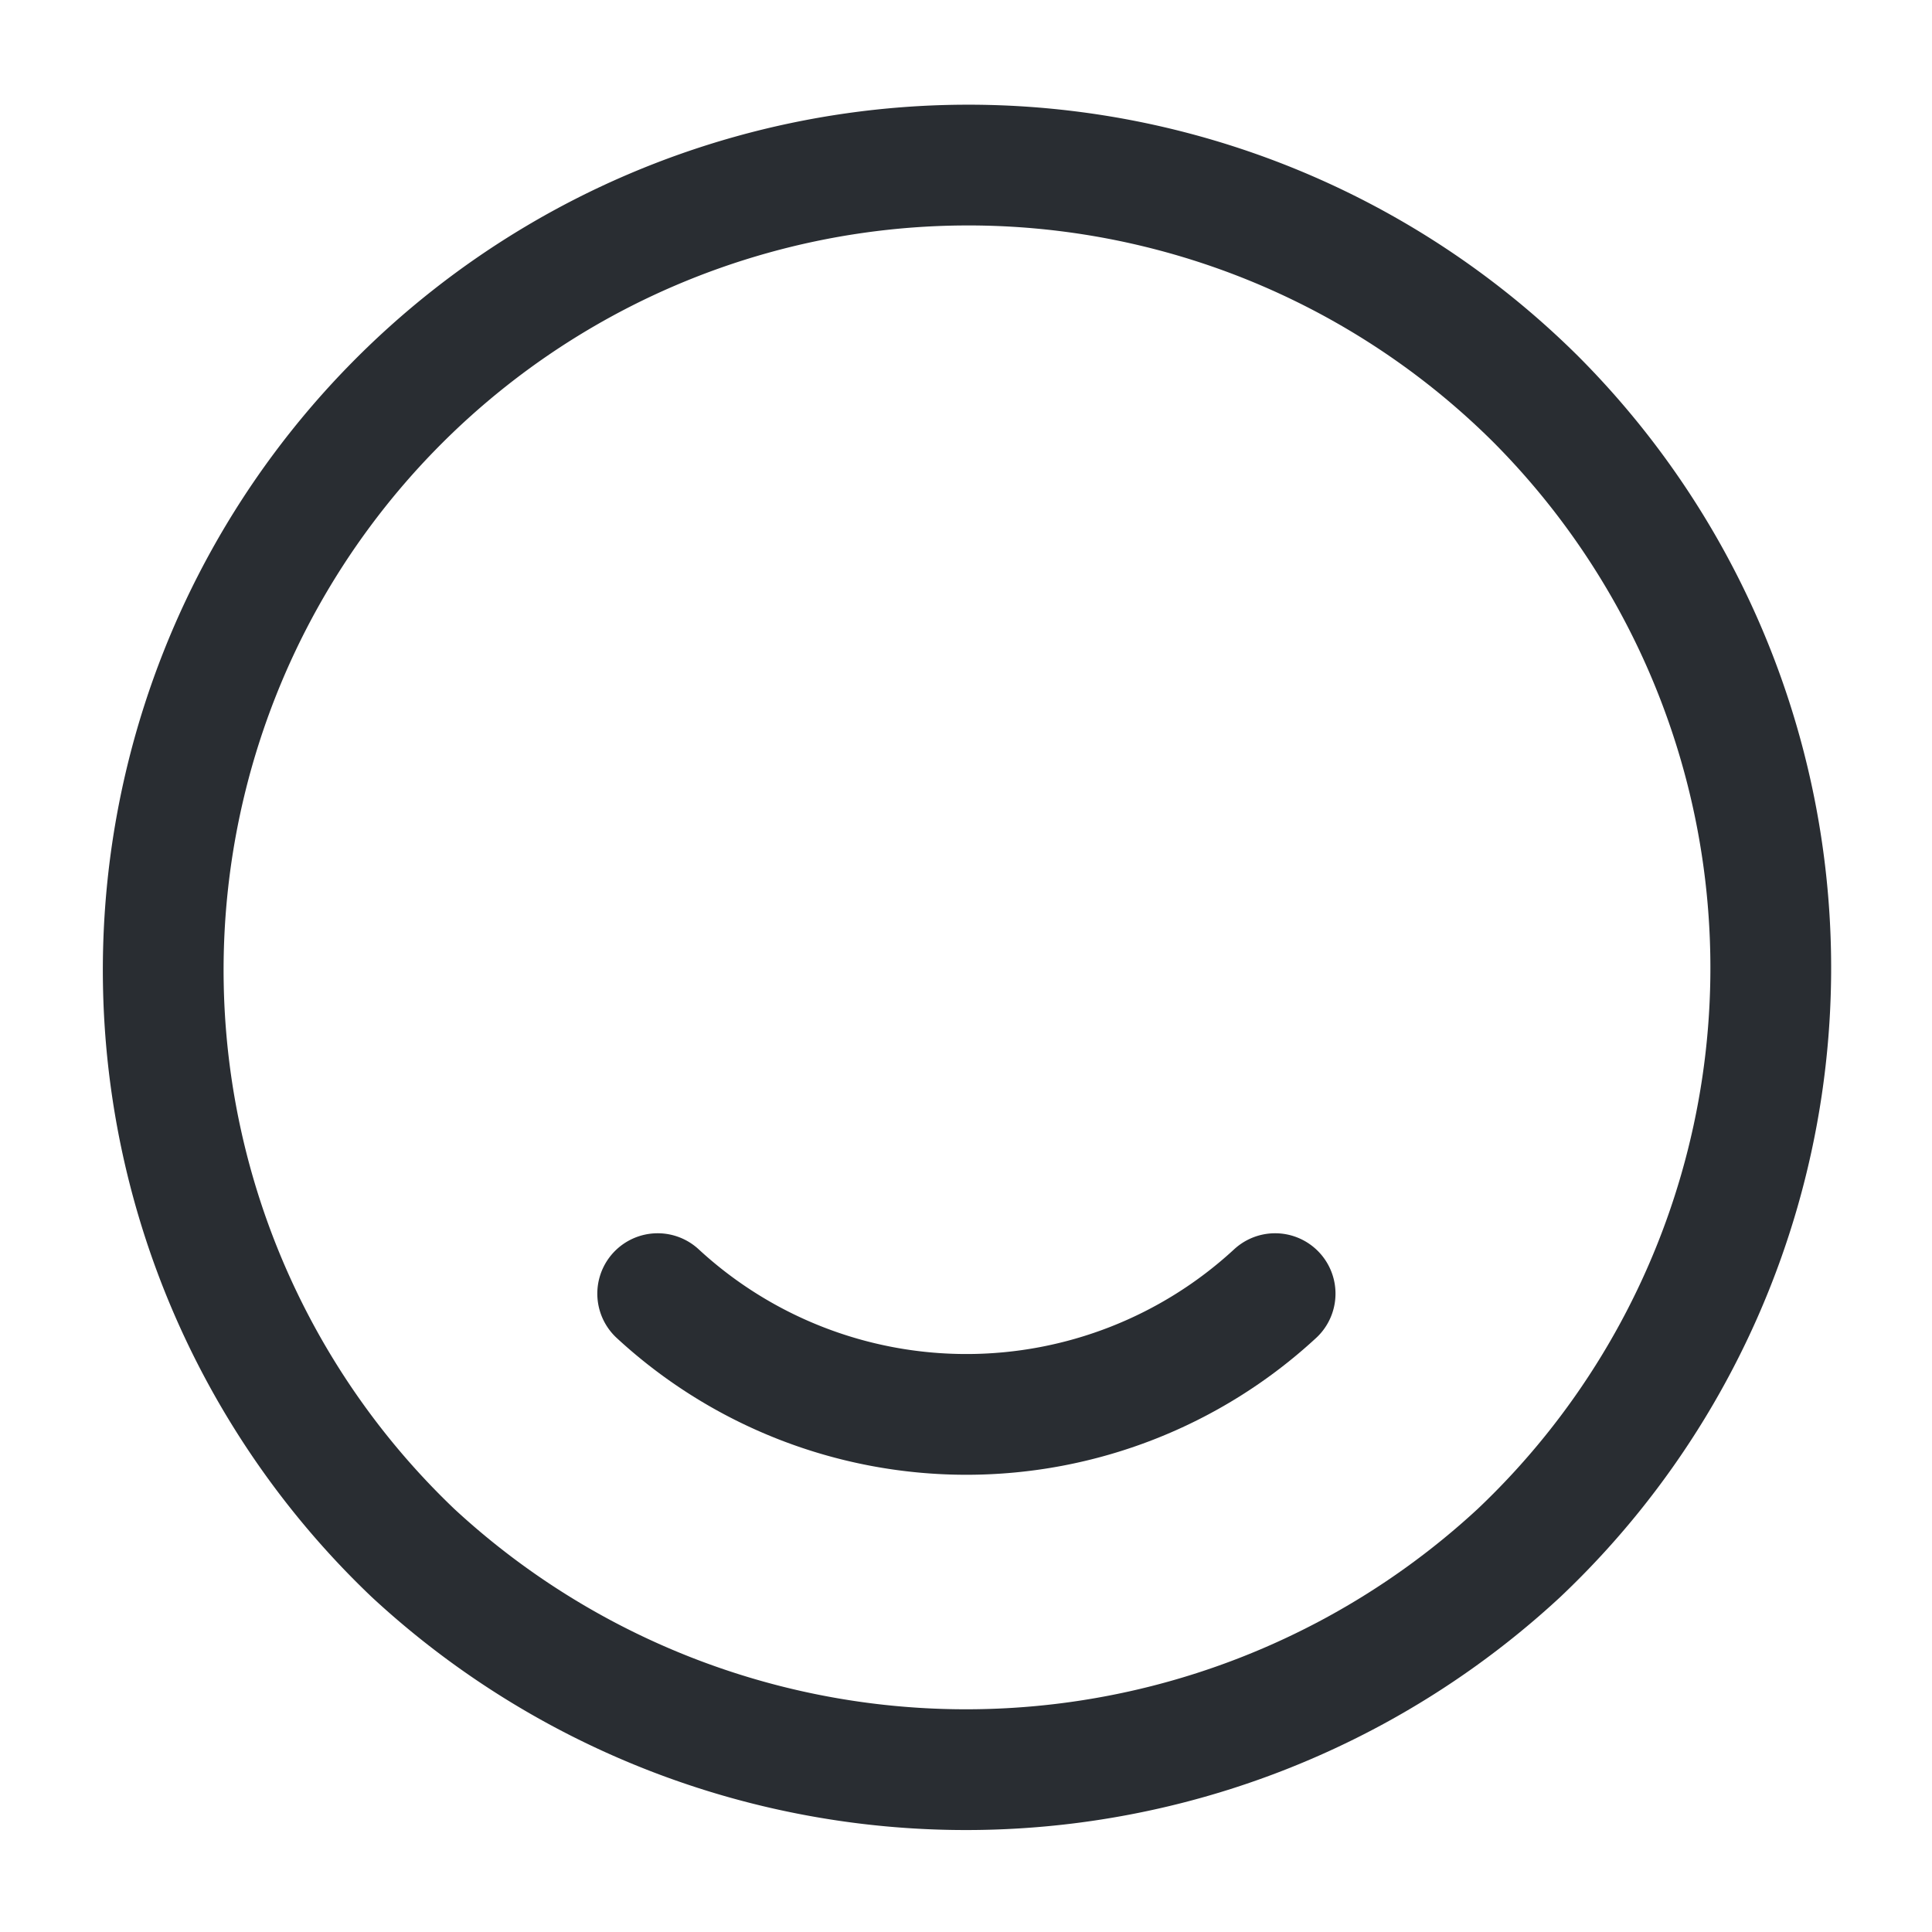 <svg xmlns="http://www.w3.org/2000/svg" width="24" height="24" viewBox="0 0 24 24">
  <g id="vuesax_linear_grammerly" data-name="vuesax/linear/grammerly" transform="translate(-748 -316)">
    <g id="grammerly">
      <g id="Group">
        <path id="Vector" d="M17.075,2.933a10.008,10.008,0,0,1-.2,14.34,10.111,10.111,0,0,1-13.74,0,10,10,0,1,1,13.94-14.34Z" transform="translate(749.995 318.018)" fill="none" stroke="#292d32" stroke-linecap="round" stroke-linejoin="round" stroke-width="1.5"/>
        <path id="Vector-2" data-name="Vector" d="M7.67,0A5.652,5.652,0,0,1,0,0" transform="translate(756.17 332.07)" fill="none" stroke="#292d32" stroke-linecap="round" stroke-linejoin="round" stroke-width="1.5"/>
      </g>
      <path id="Vector-3" data-name="Vector" d="M0,0H24V24H0Z" transform="translate(772 340) rotate(180)" fill="none" opacity="0"/>
    </g>
  </g>
</svg>
